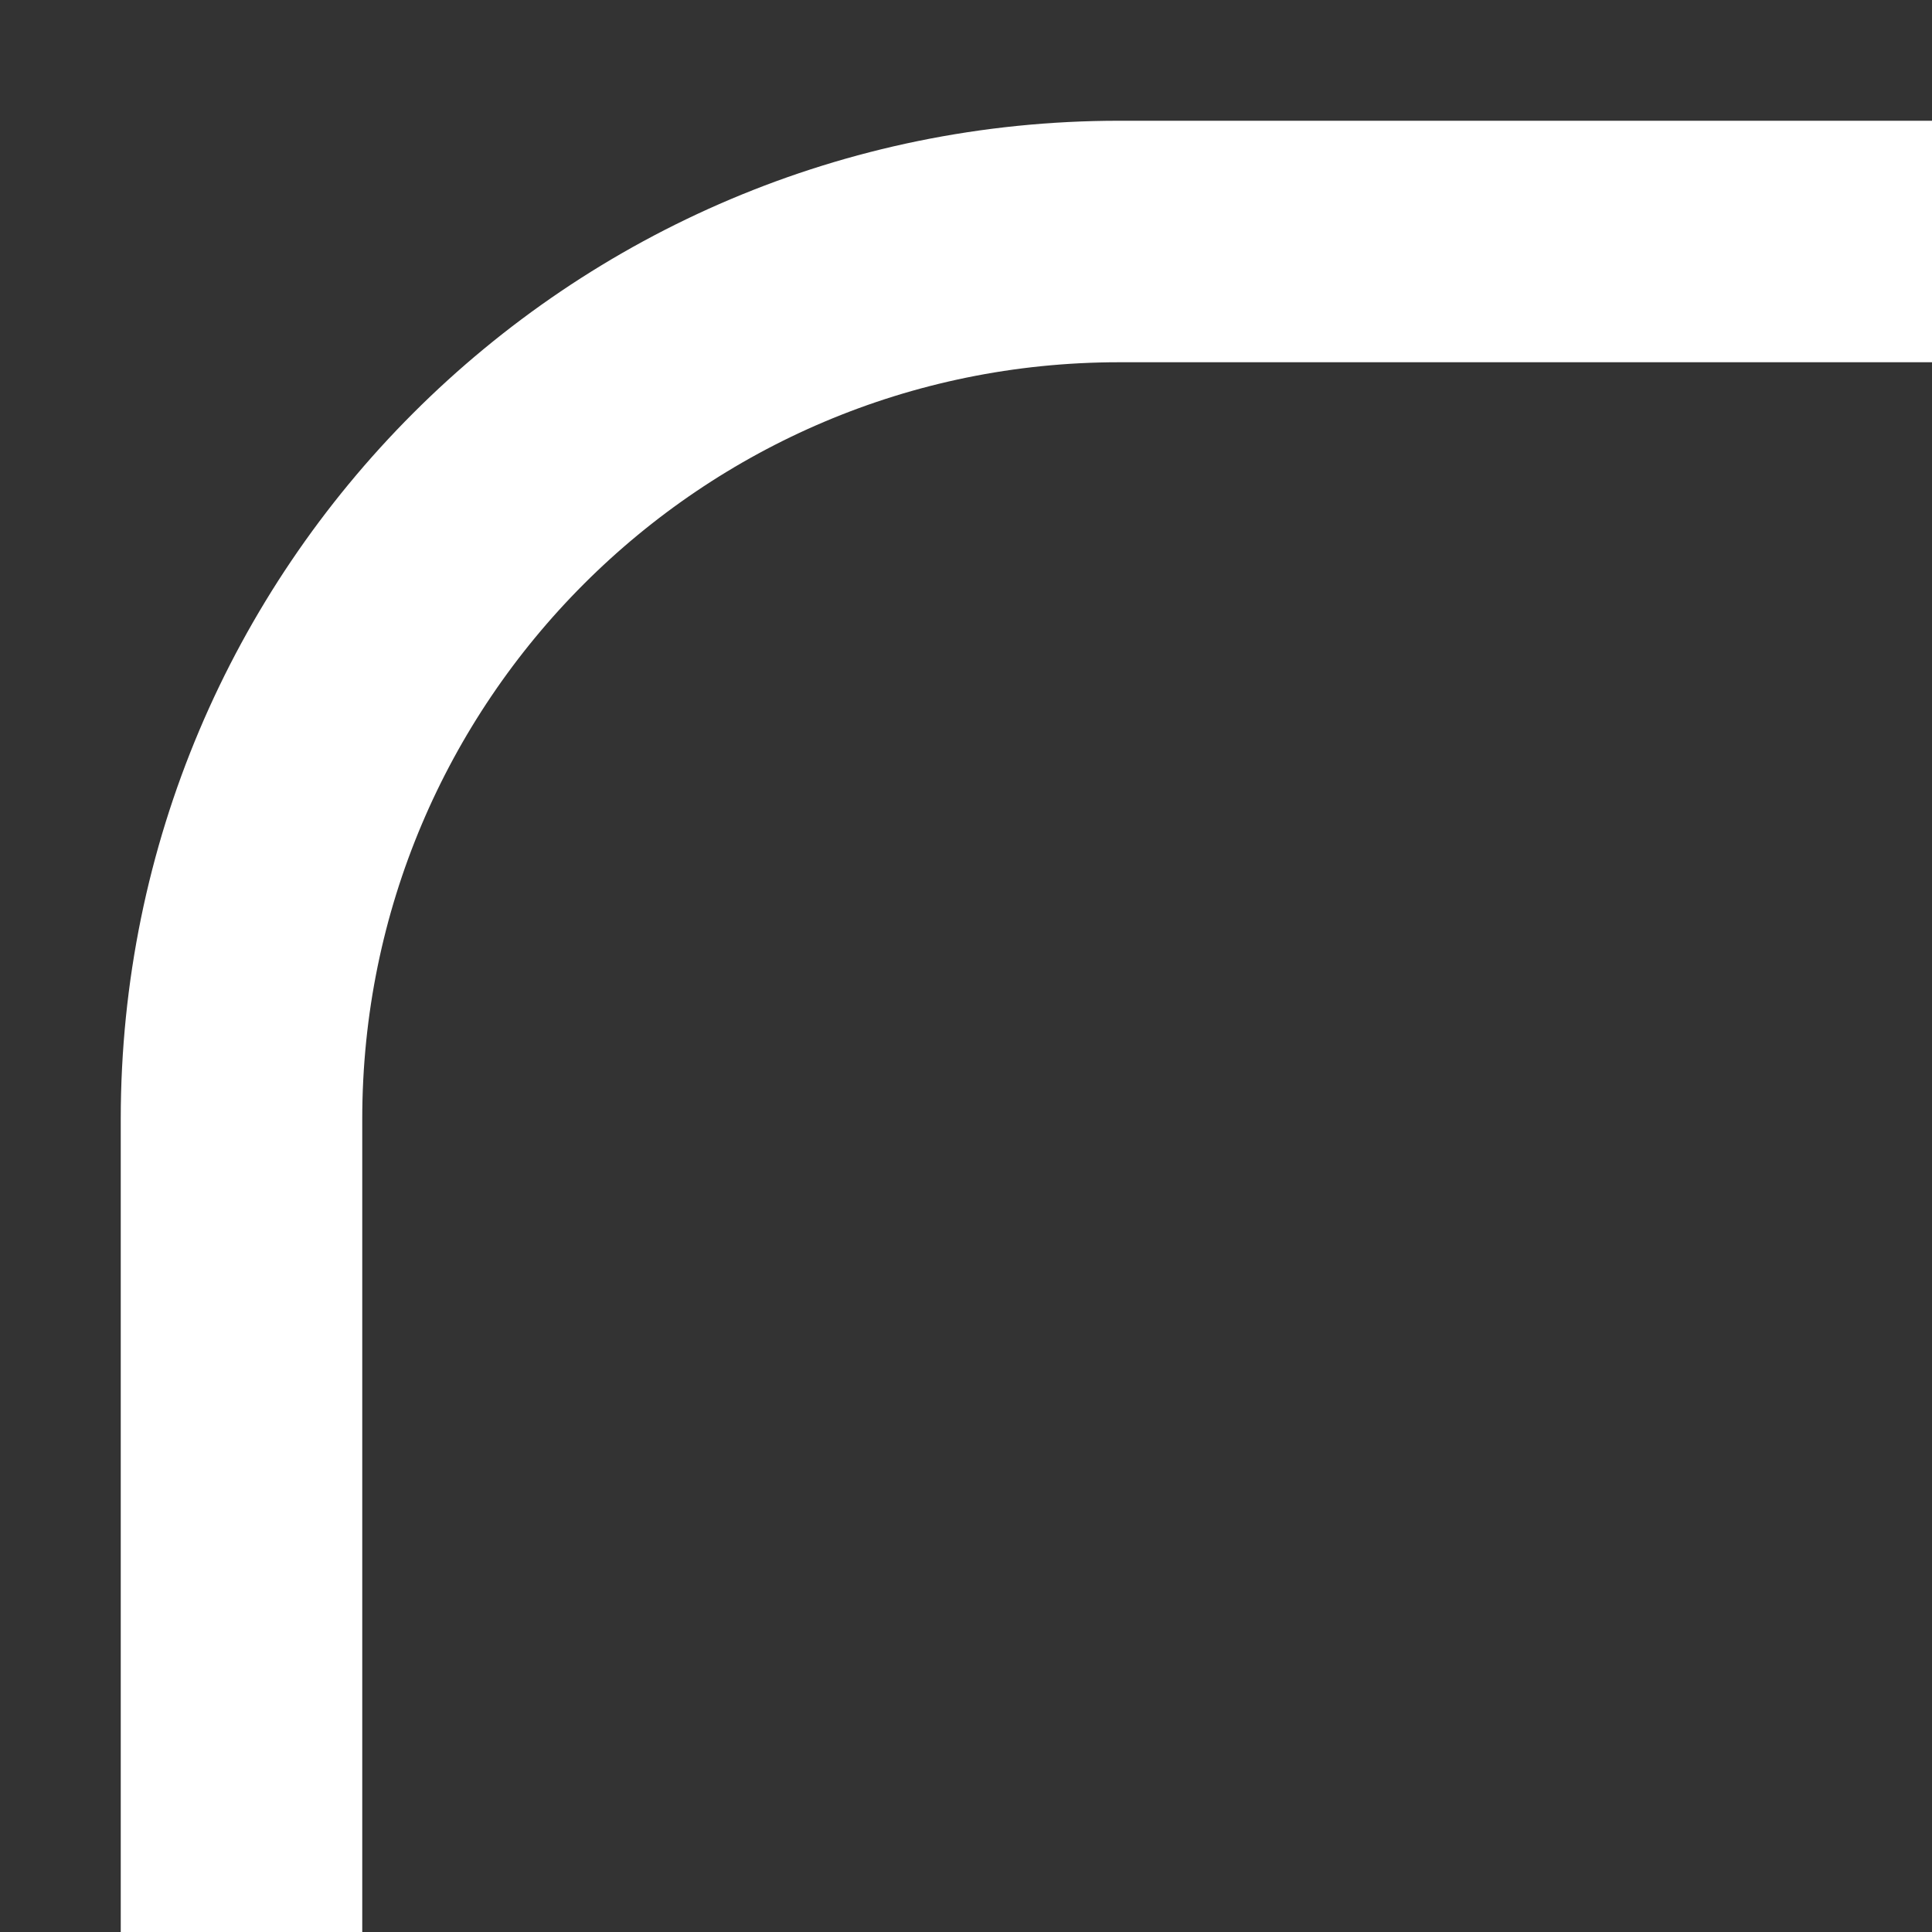 <svg width="8" height="8" viewBox="0 0 8 8" fill="none" xmlns="http://www.w3.org/2000/svg">
<rect x="0" y="0" width="8" height="8" fill="#333333" stroke="none"/>
<path d="M1 8V4.634C1 2.627 2.627 1 4.634 1V1H8" stroke="white"/>
</svg>
